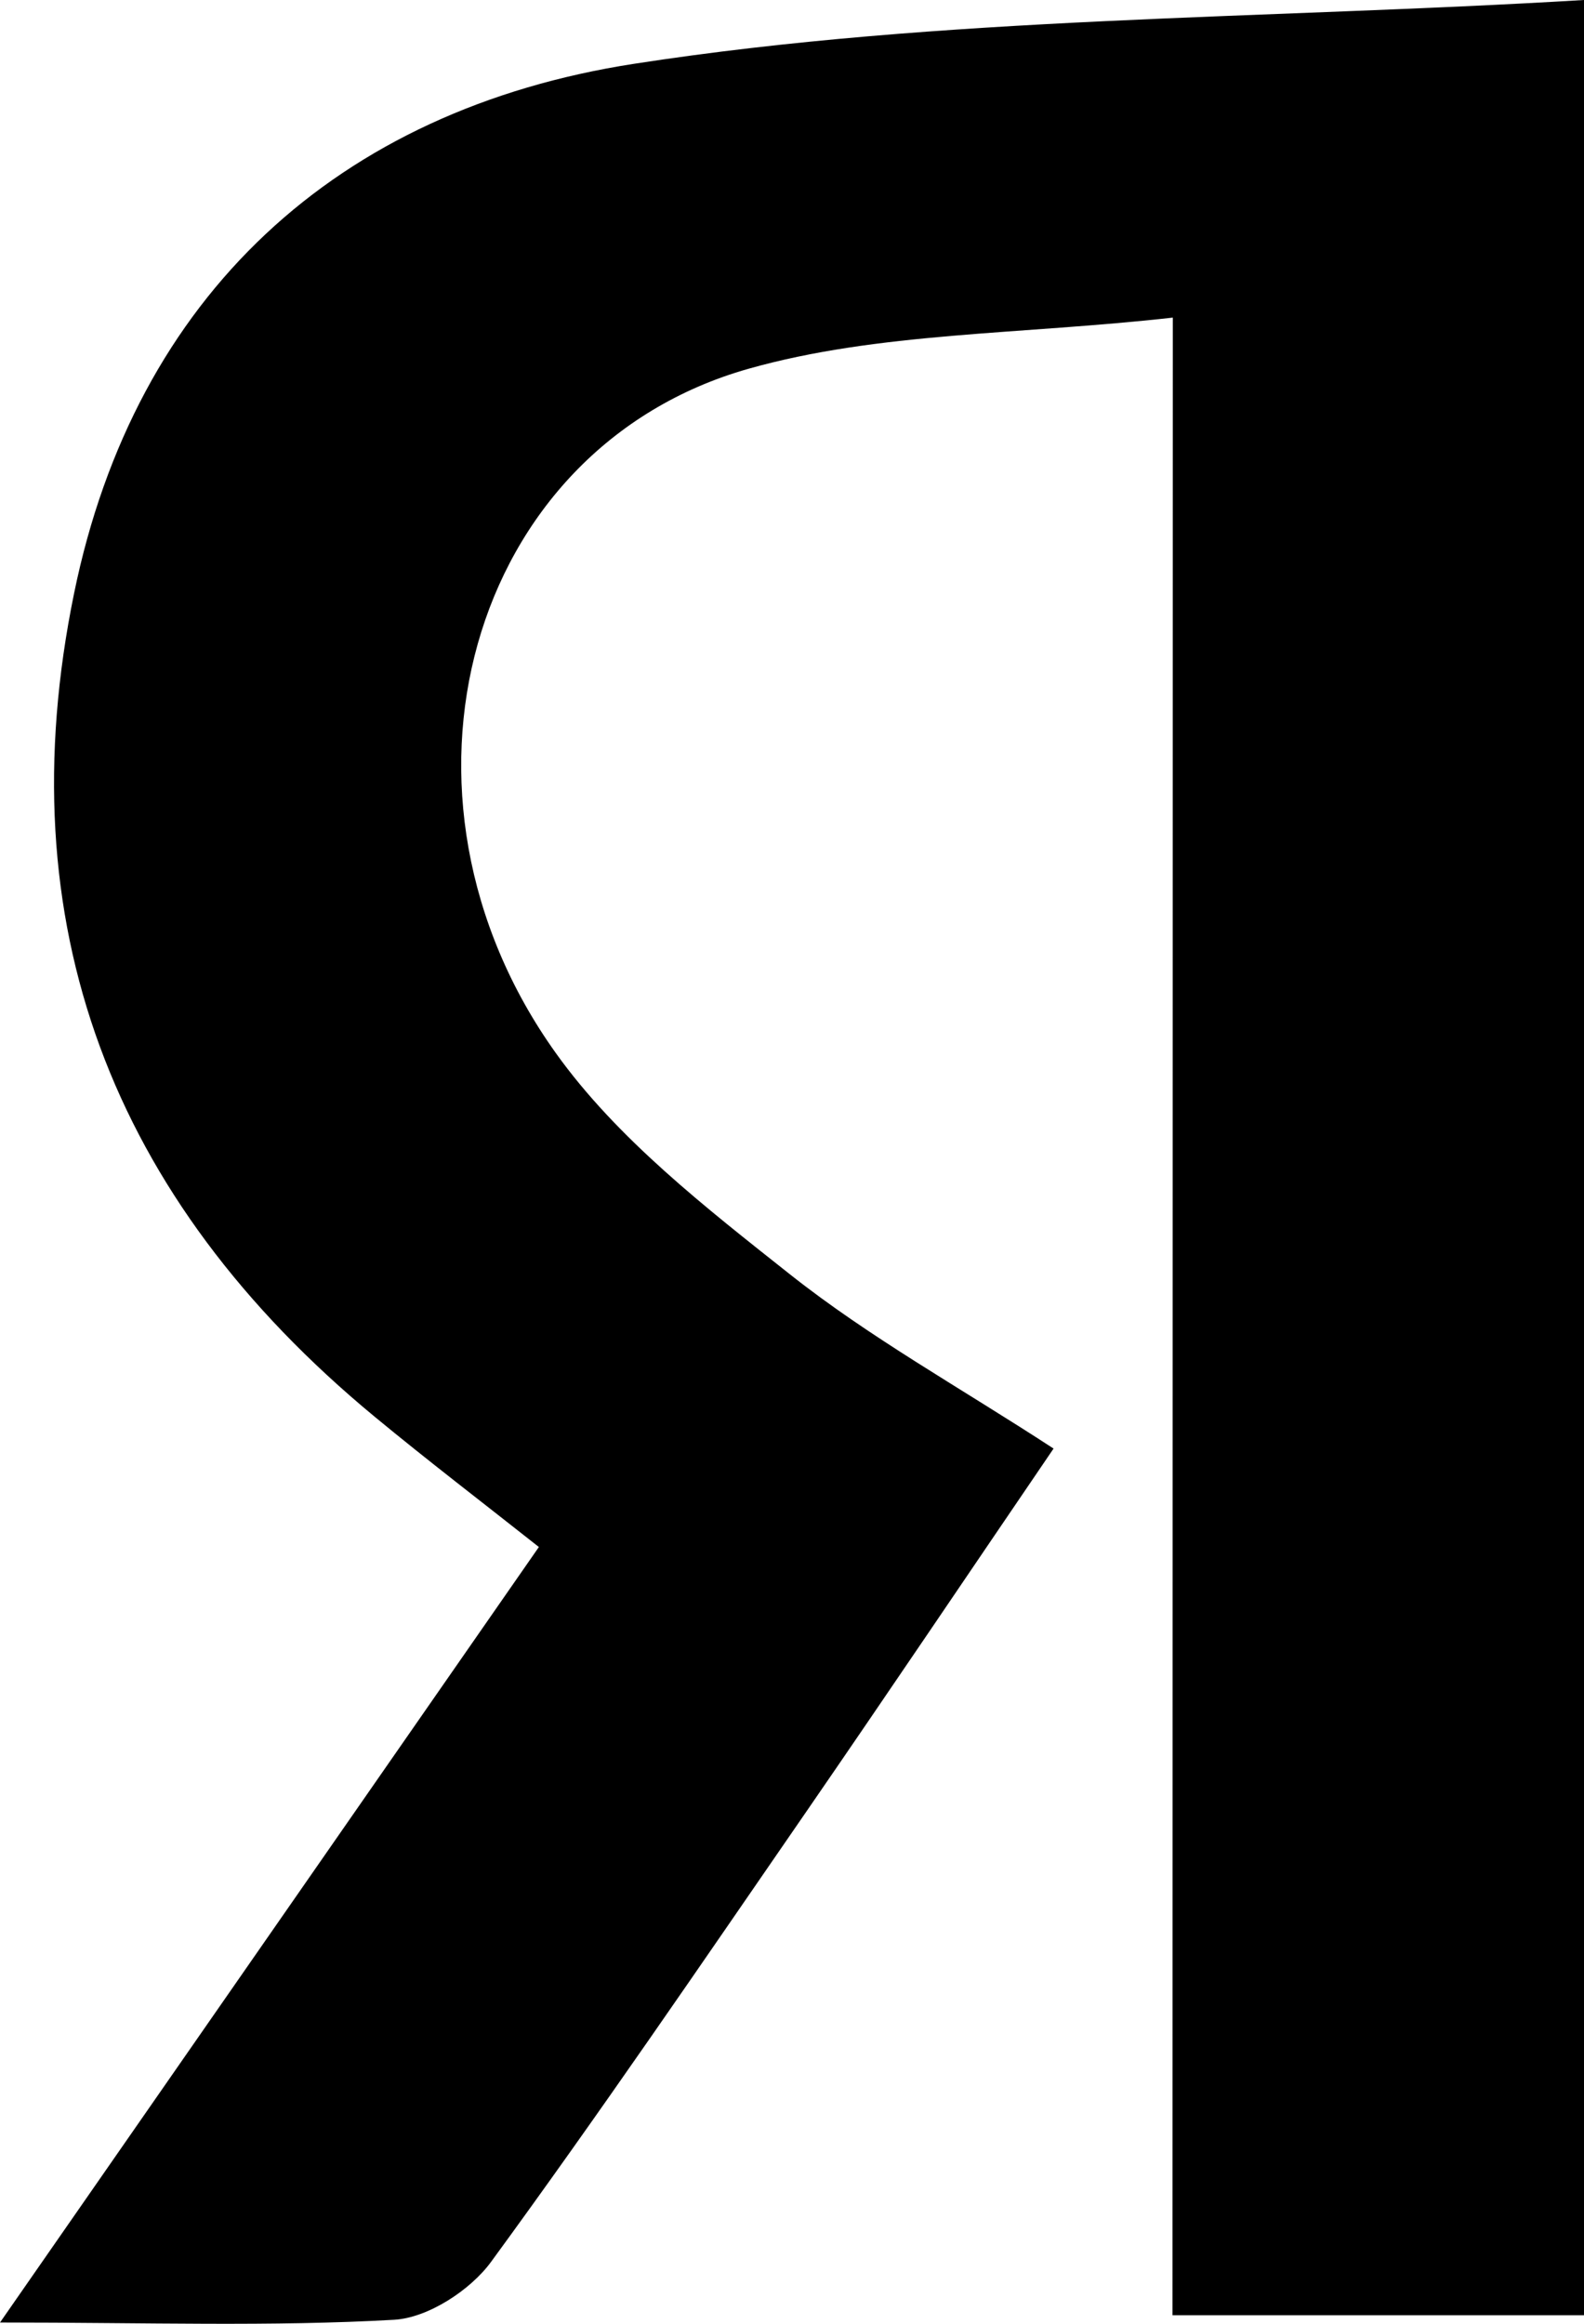 <svg width="15" height="22" viewBox="0 0 15 22" fill="none" xmlns="http://www.w3.org/2000/svg">
<path d="M11.106 3.007C9.658 3.169 8.317 3.144 7.089 3.491C4.432 4.243 3.515 7.525 5.263 9.969C5.841 10.778 6.682 11.432 7.48 12.064C8.232 12.66 9.087 13.134 9.977 13.714C9.178 14.887 8.415 16.02 7.64 17.145C6.654 18.575 5.677 20.01 4.65 21.414C4.455 21.681 4.053 21.944 3.732 21.962C2.573 22.028 1.407 21.988 0 21.988L5.103 14.646C4.574 14.228 4.052 13.829 3.546 13.411C1.046 11.344 0.061 8.738 0.702 5.615C1.28 2.795 3.197 1.038 6.004 0.604C8.939 0.15 11.954 0.183 15 0V21.919H11.103L11.106 3.007Z" fill="black"/>
</svg>
